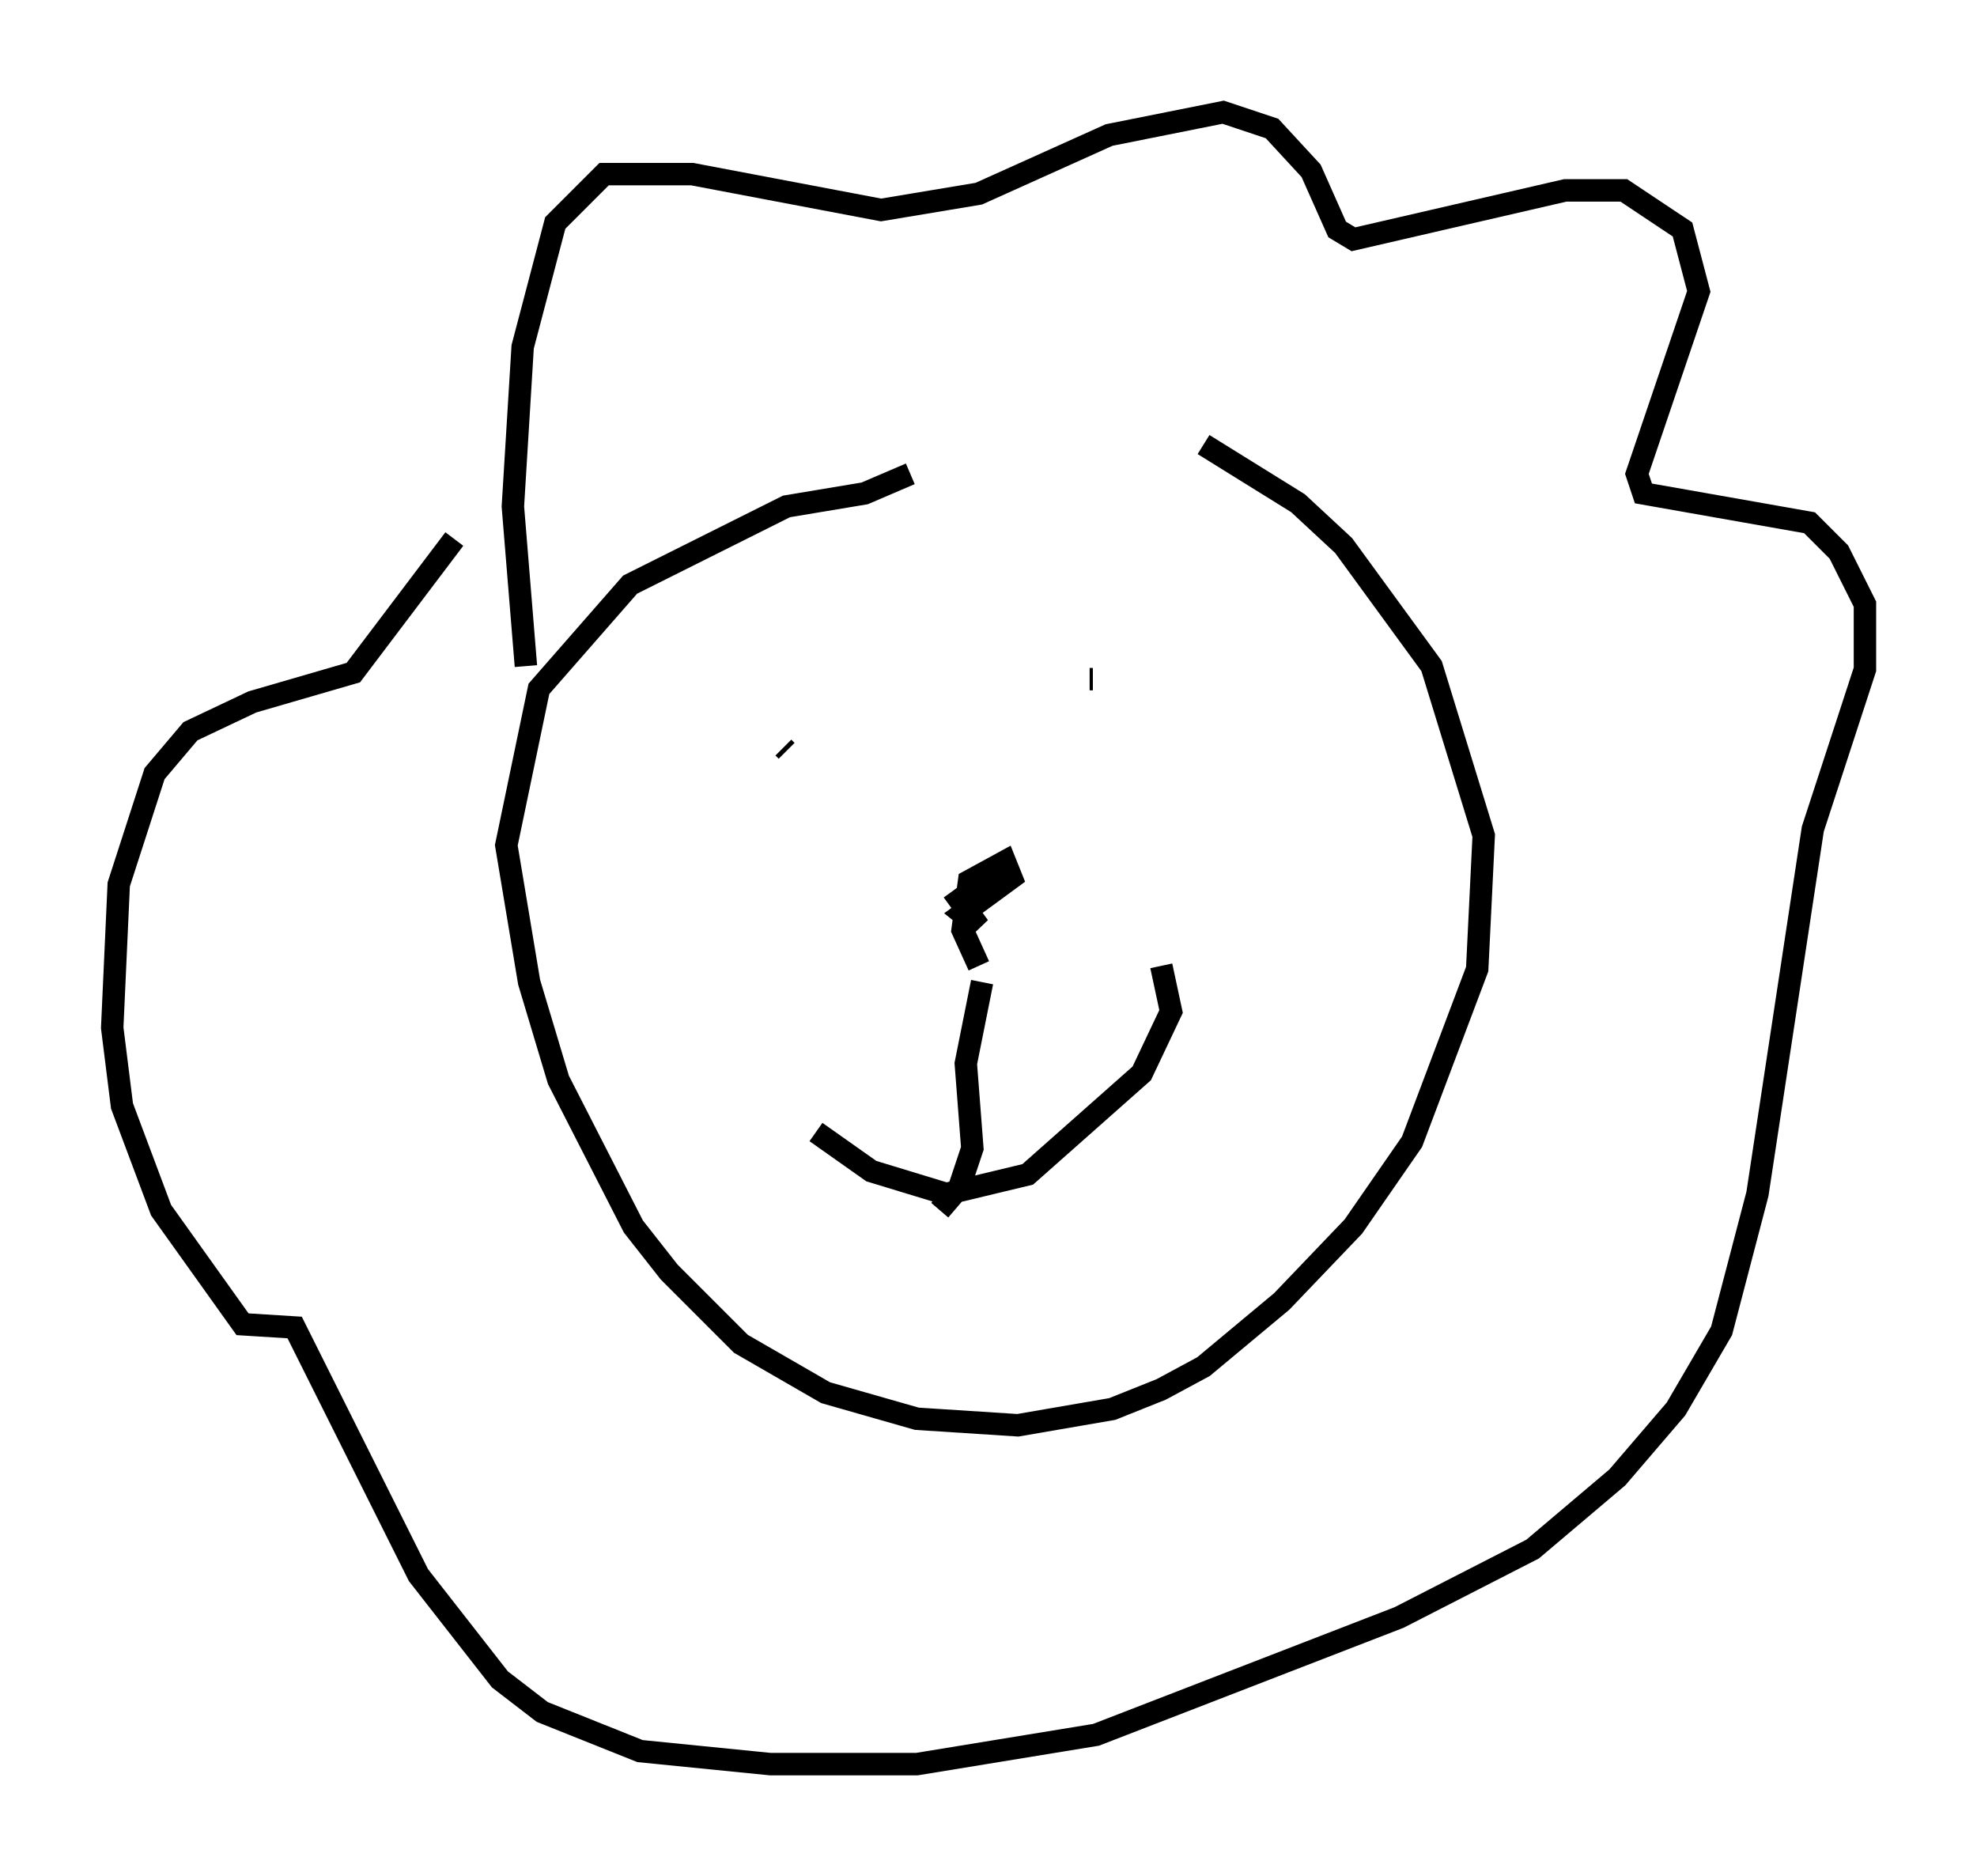 <?xml version="1.0" encoding="utf-8" ?>
<svg baseProfile="full" height="83.642" version="1.1" width="88.145" xmlns="http://www.w3.org/2000/svg" xmlns:ev="http://www.w3.org/2001/xml-events" xmlns:xlink="http://www.w3.org/1999/xlink"><defs /><rect fill="white" height="83.642" width="88.145" x="0" y="0" /><path d="M44.508, 20.832 m-3.922, 0.291 l-2.034, 0.872 -3.486, 0.581 l-6.972, 3.486 -4.067, 4.648 l-1.453, 6.972 1.017, 6.101 l1.307, 4.358 3.341, 6.536 l1.598, 2.034 3.196, 3.196 l3.777, 2.179 4.067, 1.162 l4.503, 0.291 4.212, -0.726 l2.179, -0.872 1.888, -1.017 l3.486, -2.905 3.196, -3.341 l2.615, -3.777 2.905, -7.698 l0.291, -5.955 -2.324, -7.553 l-3.922, -5.374 -2.034, -1.888 l-4.212, -2.615 m-30.212, 9.877 l-0.581, -7.117 0.436, -7.117 l1.453, -5.52 2.179, -2.179 l3.922, 0.0 8.425, 1.598 l4.358, -0.726 5.81, -2.615 l5.084, -1.017 2.179, 0.726 l1.743, 1.888 1.162, 2.615 l0.726, 0.436 9.441, -2.179 l2.615, 0.0 2.615, 1.743 l0.726, 2.76 -2.76, 8.134 l0.291, 0.872 7.408, 1.307 l1.307, 1.307 1.162, 2.324 l0.0, 2.905 -2.324, 7.117 l-2.469, 16.268 -1.598, 6.101 l-2.034, 3.486 -2.615, 3.05 l-3.777, 3.196 -5.955, 3.05 l-13.508, 5.229 -7.989, 1.307 l-6.536, 0.0 -5.81, -0.581 l-4.358, -1.743 -1.888, -1.453 l-3.631, -4.648 -5.52, -11.039 l-2.324, -0.145 -3.631, -5.084 l-1.743, -4.648 -0.436, -3.486 l0.291, -6.391 1.598, -4.939 l1.598, -1.888 2.76, -1.307 l4.503, -1.307 4.503, -5.955 m14.816, 9.441 l-0.145, -0.145 m13.799, -3.05 l-0.145, 0.0 m-12.201, 20.19 l2.469, 1.743 3.341, 1.017 l3.631, -0.872 5.084, -4.503 l1.307, -2.76 -0.436, -2.034 m-9.877, 10.894 l0.872, -1.017 0.581, -1.743 l-0.291, -3.777 0.726, -3.631 m-0.145, -0.726 l-0.726, -1.598 0.291, -2.179 l1.598, -0.872 0.291, 0.726 l-2.179, 1.598 0.726, 0.581 l-1.162, -1.598 " fill="none" stroke="black" stroke-width="1" /></svg>